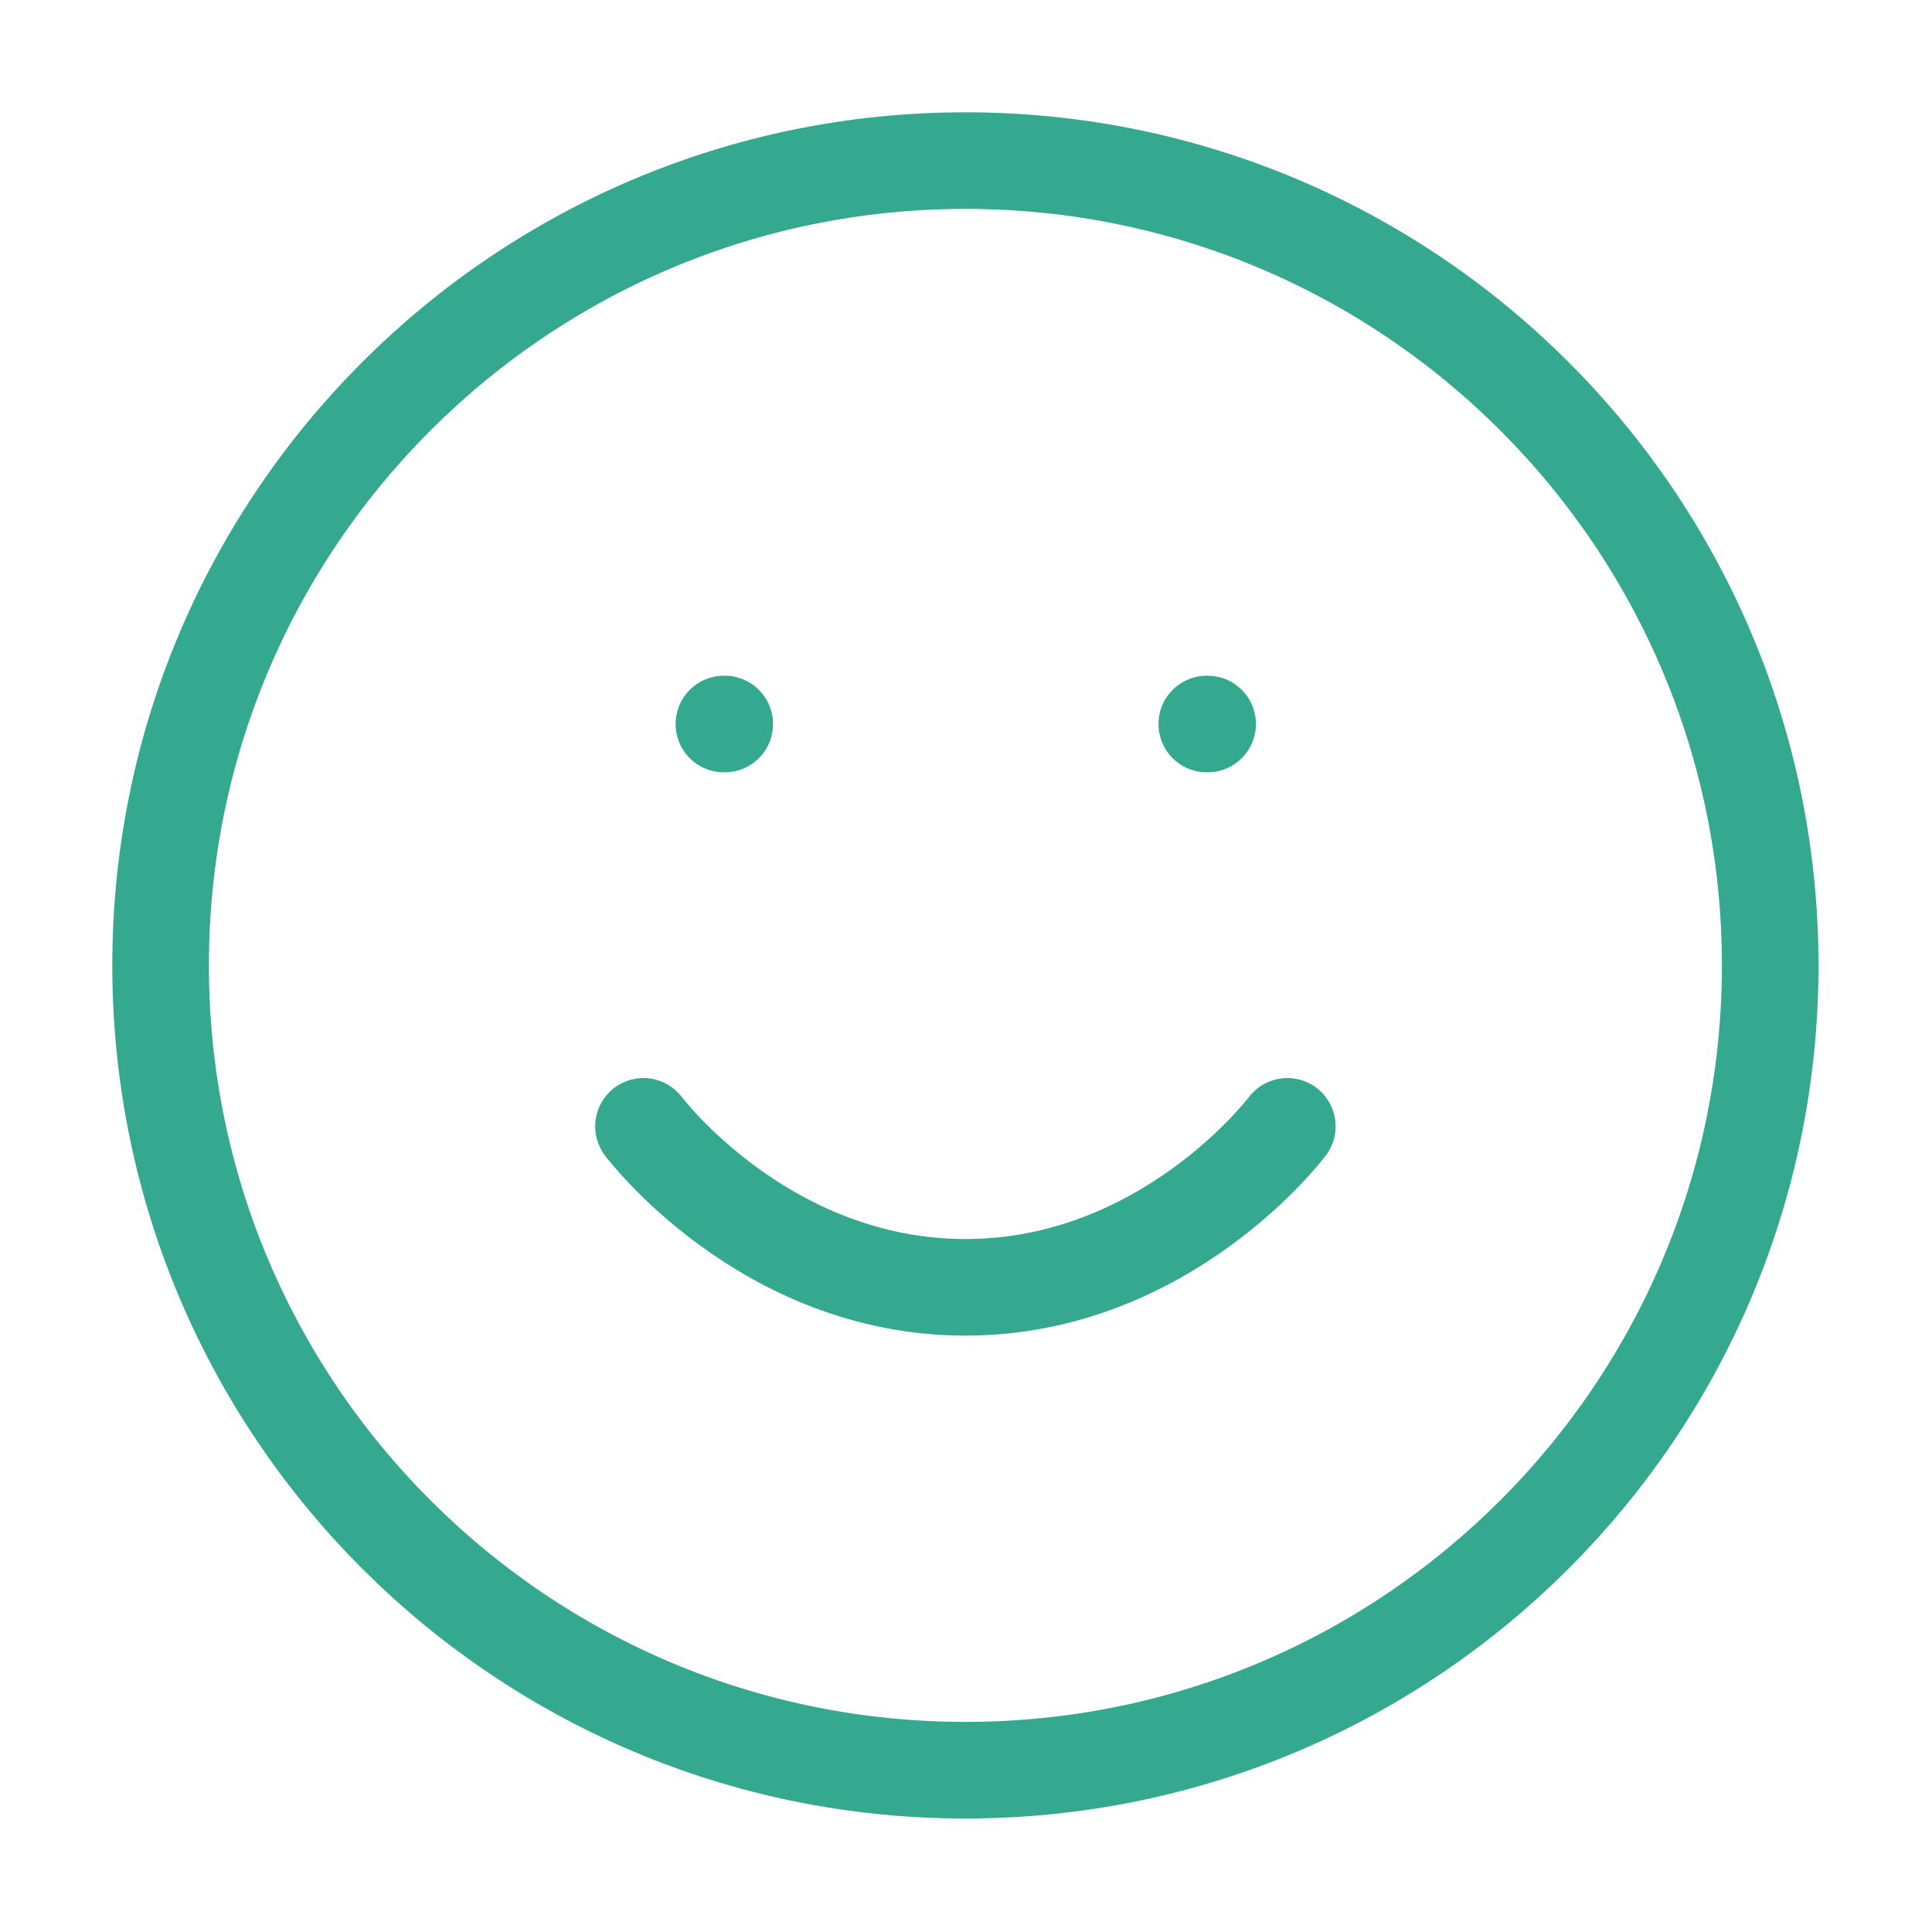 <svg width="16" height="16" viewBox="0 0 16 16" fill="none" xmlns="http://www.w3.org/2000/svg">
<g id="Group 3429">
<path id="Vector" d="M7.995 14.66C11.676 14.66 14.66 11.676 14.66 7.995C14.66 4.314 11.676 1.33 7.995 1.33C4.314 1.33 1.33 4.314 1.33 7.995C1.33 11.676 4.314 14.66 7.995 14.66Z" stroke="#34A98F" stroke-width="0.8" stroke-linecap="round" stroke-linejoin="round"/>
<path id="Vector_2" d="M5.329 9.328C5.329 9.328 6.329 10.661 7.995 10.661C9.661 10.661 10.661 9.328 10.661 9.328" stroke="#34A98F" stroke-width="0.8" stroke-linecap="round" stroke-linejoin="round"/>
<path id="Vector_3" d="M5.995 5.996H6.002" stroke="#34A98F" stroke-width="0.8" stroke-linecap="round" stroke-linejoin="round"/>
<path id="Vector_4" d="M9.994 5.996H10.001" stroke="#34A98F" stroke-width="0.8" stroke-linecap="round" stroke-linejoin="round"/>
</g>
</svg>
